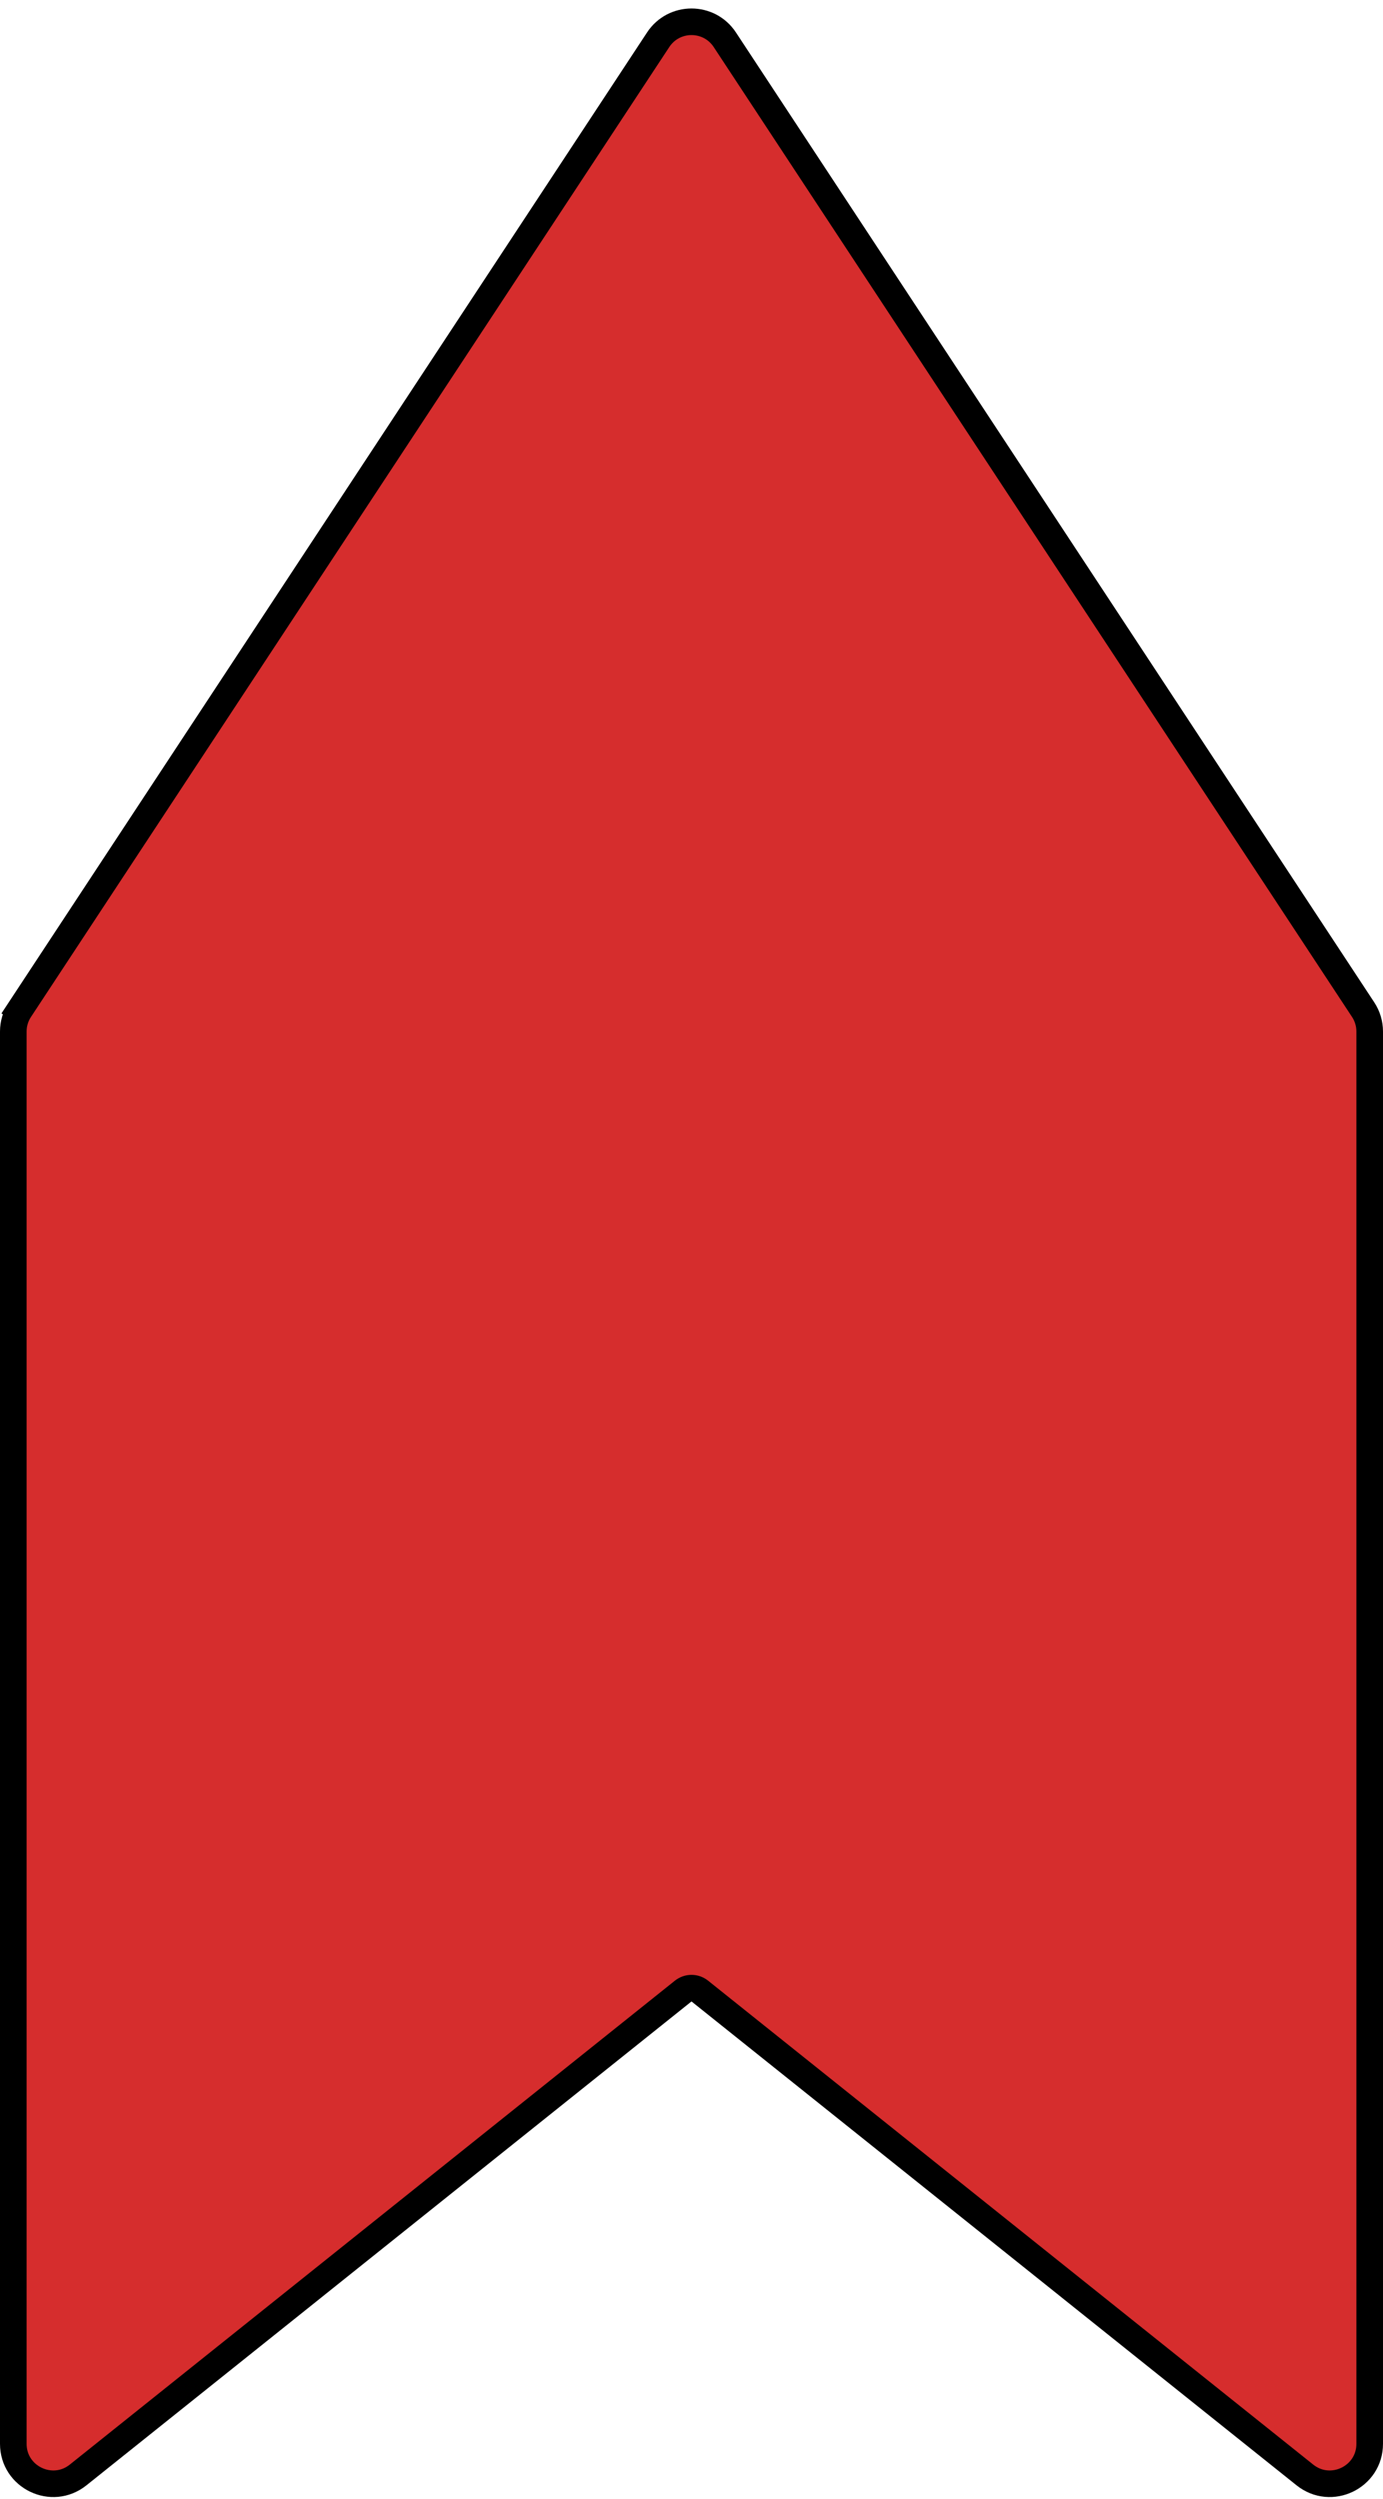 <svg width="52" height="94" viewBox="0 0 52 94" fill="none" xmlns="http://www.w3.org/2000/svg">
<path d="M51.5 91.919V38.799C51.5 38.506 51.414 38.22 51.253 37.975L27.253 1.495C26.66 0.594 25.34 0.594 24.747 1.495L0.747 37.975L1.165 38.25L0.747 37.975C0.586 38.22 0.5 38.506 0.5 38.799V91.919C0.5 93.177 1.955 93.876 2.937 93.091L25.688 74.89C25.87 74.744 26.13 74.744 26.312 74.89L49.063 93.091C50.045 93.876 51.5 93.177 51.5 91.919Z" fill="#D62D2D" stroke="black"/>
</svg>
